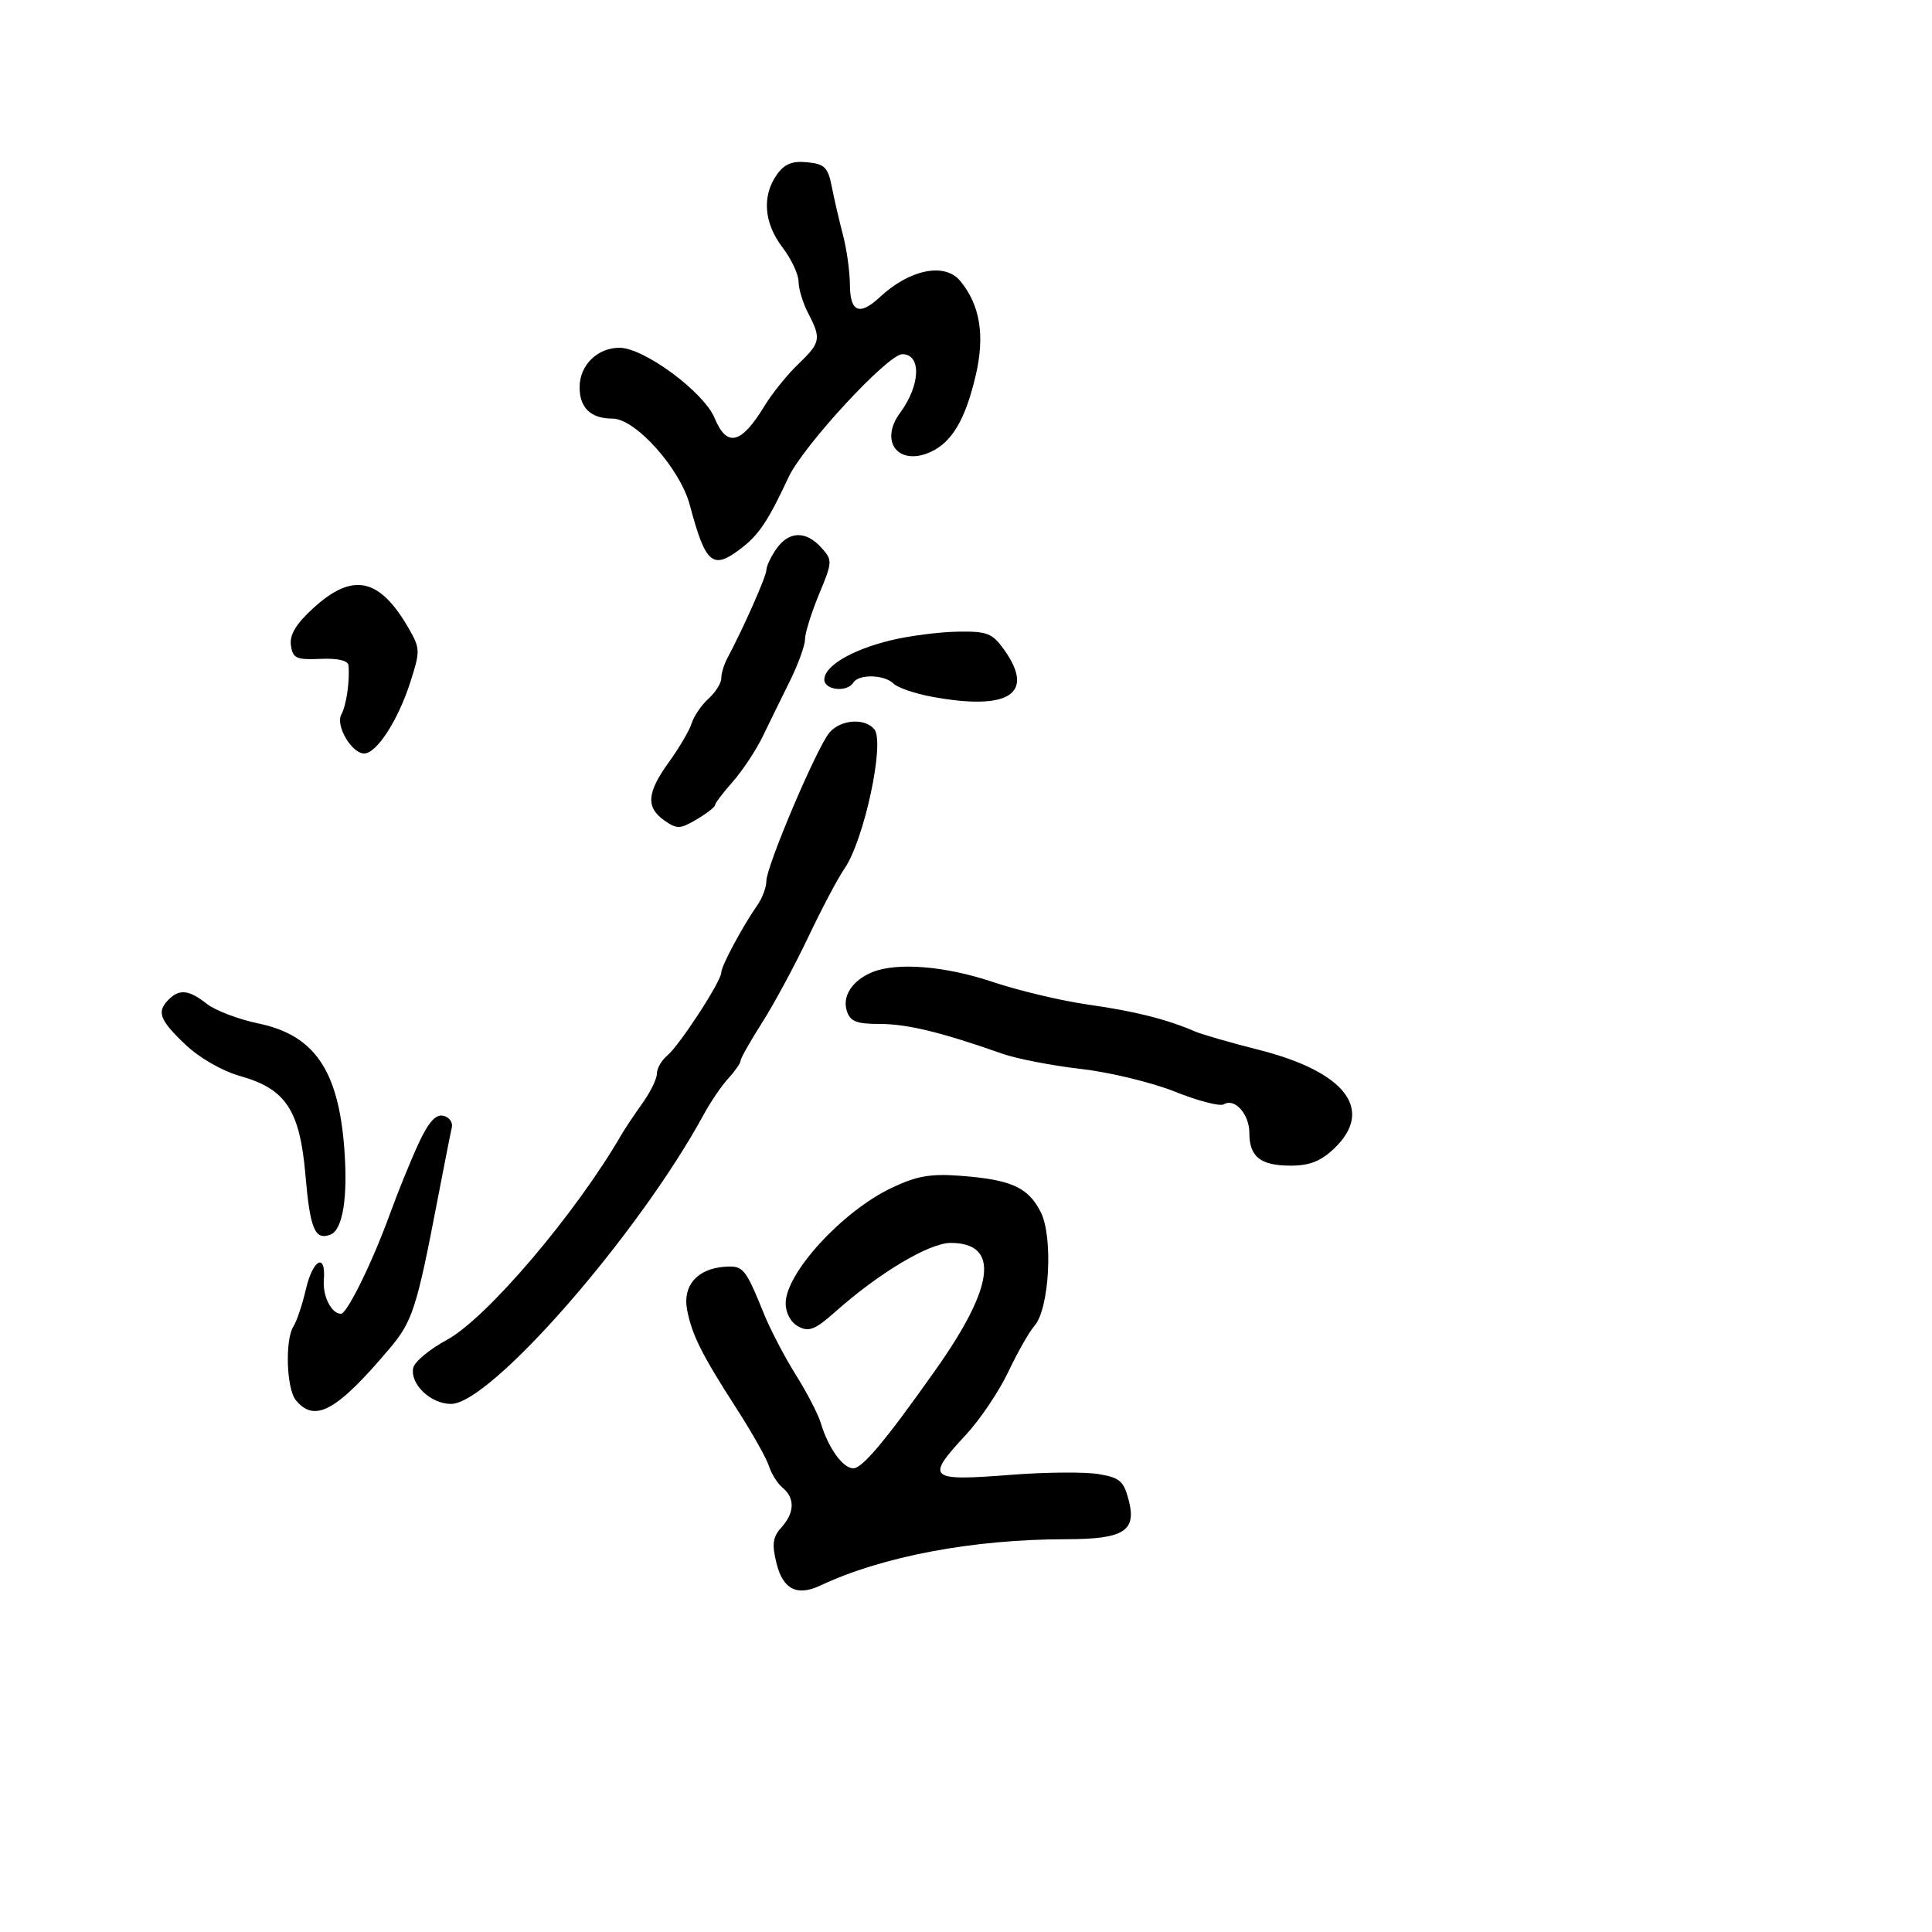 <svg xmlns="http://www.w3.org/2000/svg" width="300" height="300" viewBox="0 0 300 300" version="1.1">
  <defs/>
  <path d="M138.401,184.476 C142.319,182.605 144.466,182.224 149.106,182.575 C156.993,183.173 159.609,184.343 161.579,188.152 C163.57,192.003 162.959,203.269 160.616,205.895 C159.828,206.778 158.011,209.975 156.578,213 C155.146,216.025 152.179,220.432 149.987,222.793 C143.649,229.619 144.102,230.015 157.077,229.004 C162.345,228.594 168.392,228.541 170.516,228.886 C173.881,229.433 174.491,229.956 175.27,232.961 C176.511,237.75 174.507,238.998 165.559,239.008 C151.033,239.023 137.053,241.658 127.381,246.202 C123.764,247.901 121.578,246.795 120.578,242.758 C119.839,239.775 119.988,238.671 121.328,237.19 C123.388,234.914 123.466,232.632 121.539,231.032 C120.735,230.365 119.776,228.848 119.407,227.66 C119.038,226.472 116.792,222.482 114.416,218.792 C108.947,210.302 107.433,207.279 106.69,203.362 C105.983,199.634 108.257,197.022 112.488,196.705 C115.406,196.486 115.732,196.873 118.62,204 C119.623,206.475 121.857,210.75 123.583,213.5 C125.309,216.25 127.056,219.625 127.465,221 C128.603,224.826 130.885,228 132.5,228 C133.92,228 137.561,223.638 145.36,212.594 C154.472,199.692 155.242,193 147.614,193 C144.293,193 136.466,197.672 129.724,203.678 C126.597,206.463 125.608,206.86 123.974,205.986 C122.799,205.357 122,203.895 122,202.373 C122,197.69 130.77,188.12 138.401,184.476 Z M120.596,27.166 C121.791,25.461 122.983,24.965 125.335,25.194 C128.042,25.458 128.572,25.984 129.162,29 C129.54,30.925 130.321,34.3 130.9,36.5 C131.479,38.7 131.963,42.188 131.976,44.25 C132.003,48.477 133.472,49.072 136.624,46.135 C141.261,41.815 146.692,40.719 149.096,43.616 C152.174,47.324 152.96,52.072 151.52,58.246 C149.918,65.112 147.831,68.664 144.511,70.177 C139.51,72.456 136.475,68.555 139.775,64.091 C142.931,59.821 143.107,55 140.106,55 C137.857,55 124.711,69.229 122.427,74.136 C119.383,80.679 117.908,82.927 115.333,84.952 C110.674,88.617 109.609,87.769 107.104,78.394 C105.59,72.73 98.671,65 95.115,65 C91.74,65 90,63.343 90,60.129 C90,56.717 92.748,54 96.198,54 C99.994,54 109.29,60.871 110.965,64.916 C112.878,69.534 115.094,68.987 118.733,63 C119.903,61.075 122.241,58.178 123.93,56.563 C127.43,53.214 127.554,52.586 125.494,48.636 C124.672,47.06 124,44.853 124,43.73 C124,42.607 122.875,40.214 121.5,38.411 C118.631,34.649 118.293,30.454 120.596,27.166 Z M128.802,113.75 C130.556,111.714 134.305,111.445 135.77,113.25 C137.438,115.304 134.17,130.506 131.115,134.9 C130.121,136.33 127.599,141.1 125.51,145.5 C123.42,149.9 120.201,155.871 118.356,158.769 C116.51,161.668 115,164.339 115,164.705 C115,165.071 114.147,166.3 113.105,167.436 C112.063,168.571 110.355,171.075 109.309,173 C99.167,191.666 76.182,218 70.031,218 C66.887,218 63.67,214.941 64.162,212.421 C64.348,211.471 66.687,209.515 69.359,208.075 C75.538,204.745 89.377,188.485 96.5,176.185 C97.05,175.236 98.513,173.048 99.75,171.325 C100.987,169.601 102,167.528 102,166.718 C102,165.908 102.721,164.647 103.601,163.916 C105.515,162.328 112,152.363 112,151.011 C112,150.005 115.306,143.839 117.621,140.527 C118.379,139.443 119,137.769 119,136.809 C119,134.506 126.87,115.991 128.802,113.75 Z M135.465,150.952 C139.306,149.395 146.781,150.003 154.136,152.471 C158.186,153.829 164.875,155.417 169,156 C176.169,157.011 181.153,158.262 185.5,160.142 C186.6,160.618 191.067,161.907 195.426,163.007 C208.913,166.412 213.454,172.317 207.195,178.313 C205.108,180.313 203.369,181 200.395,181 C195.724,181 194,179.631 194,175.922 C194,173.003 191.714,170.441 190.034,171.479 C189.455,171.837 186.041,170.954 182.449,169.516 C178.856,168.079 172.27,166.487 167.813,165.979 C163.356,165.47 157.862,164.403 155.605,163.608 C146.209,160.295 140.874,159 136.629,159 C132.978,159 132.013,158.616 131.485,156.952 C130.756,154.657 132.386,152.2 135.465,150.952 Z M120.557,85.223 C122.494,82.457 125.13,82.381 127.52,85.022 C129.296,86.985 129.286,87.198 127.175,92.291 C125.979,95.177 125,98.321 125,99.277 C125,100.233 123.943,103.149 122.65,105.757 C121.358,108.366 119.459,112.24 118.43,114.367 C117.401,116.494 115.315,119.644 113.795,121.367 C112.276,123.09 111.025,124.74 111.016,125.034 C111.007,125.328 109.724,126.323 108.164,127.244 C105.614,128.75 105.111,128.766 103.164,127.403 C100.259,125.368 100.439,123.075 103.875,118.331 C105.457,116.148 107.043,113.44 107.401,112.313 C107.758,111.186 108.94,109.46 110.026,108.477 C111.111,107.494 112,106.079 112,105.331 C112,104.584 112.417,103.191 112.927,102.236 C115.423,97.562 119,89.487 119,88.526 C119,87.932 119.701,86.445 120.557,85.223 Z M64.933,177.691 C66.5,174.286 67.636,172.989 68.823,173.25 C69.745,173.453 70.348,174.267 70.161,175.059 C69.975,175.852 68.959,181 67.903,186.5 C64.701,203.174 64.045,205.198 60.473,209.427 C52.304,219.098 48.891,220.983 45.956,217.447 C44.472,215.659 44.226,208.034 45.583,205.924 C46.087,205.141 46.95,202.56 47.5,200.19 C48.584,195.518 50.635,194.454 50.286,198.745 C50.081,201.267 51.464,204 52.945,204 C53.896,204 57.832,195.983 60.519,188.574 C61.73,185.233 63.717,180.336 64.933,177.691 Z M26.2,155.2 C27.871,153.529 29.345,153.697 32.117,155.878 C33.43,156.91 37.031,158.28 40.118,158.921 C48.766,160.716 52.506,166.114 53.45,178.162 C54.053,185.851 53.243,190.969 51.307,191.713 C48.9,192.636 48.149,190.852 47.433,182.5 C46.57,172.425 44.399,169.102 37.386,167.117 C34.483,166.295 30.978,164.285 28.75,162.164 C24.751,158.357 24.293,157.107 26.2,155.2 Z M48.62,94.454 C54.797,88.796 58.952,89.696 63.527,97.68 C65.253,100.694 65.262,101.13 63.686,106.01 C61.781,111.909 58.473,117 56.547,117 C54.603,117 52.059,112.649 53.005,110.942 C53.781,109.54 54.335,105.72 54.111,103.311 C54.041,102.562 52.424,102.192 49.75,102.311 C46.011,102.477 45.461,102.224 45.174,100.204 C44.944,98.582 45.955,96.895 48.62,94.454 Z M138.316,99.427 C141.167,98.736 145.832,98.132 148.682,98.085 C153.307,98.009 154.086,98.312 155.932,100.904 C160.796,107.735 156.683,110.403 144.701,108.189 C142.062,107.701 139.384,106.784 138.751,106.151 C137.335,104.735 133.341,104.639 132.5,106 C131.54,107.553 128,107.177 128,105.523 C128,103.421 132.283,100.89 138.316,99.427 Z"/>
</svg>


